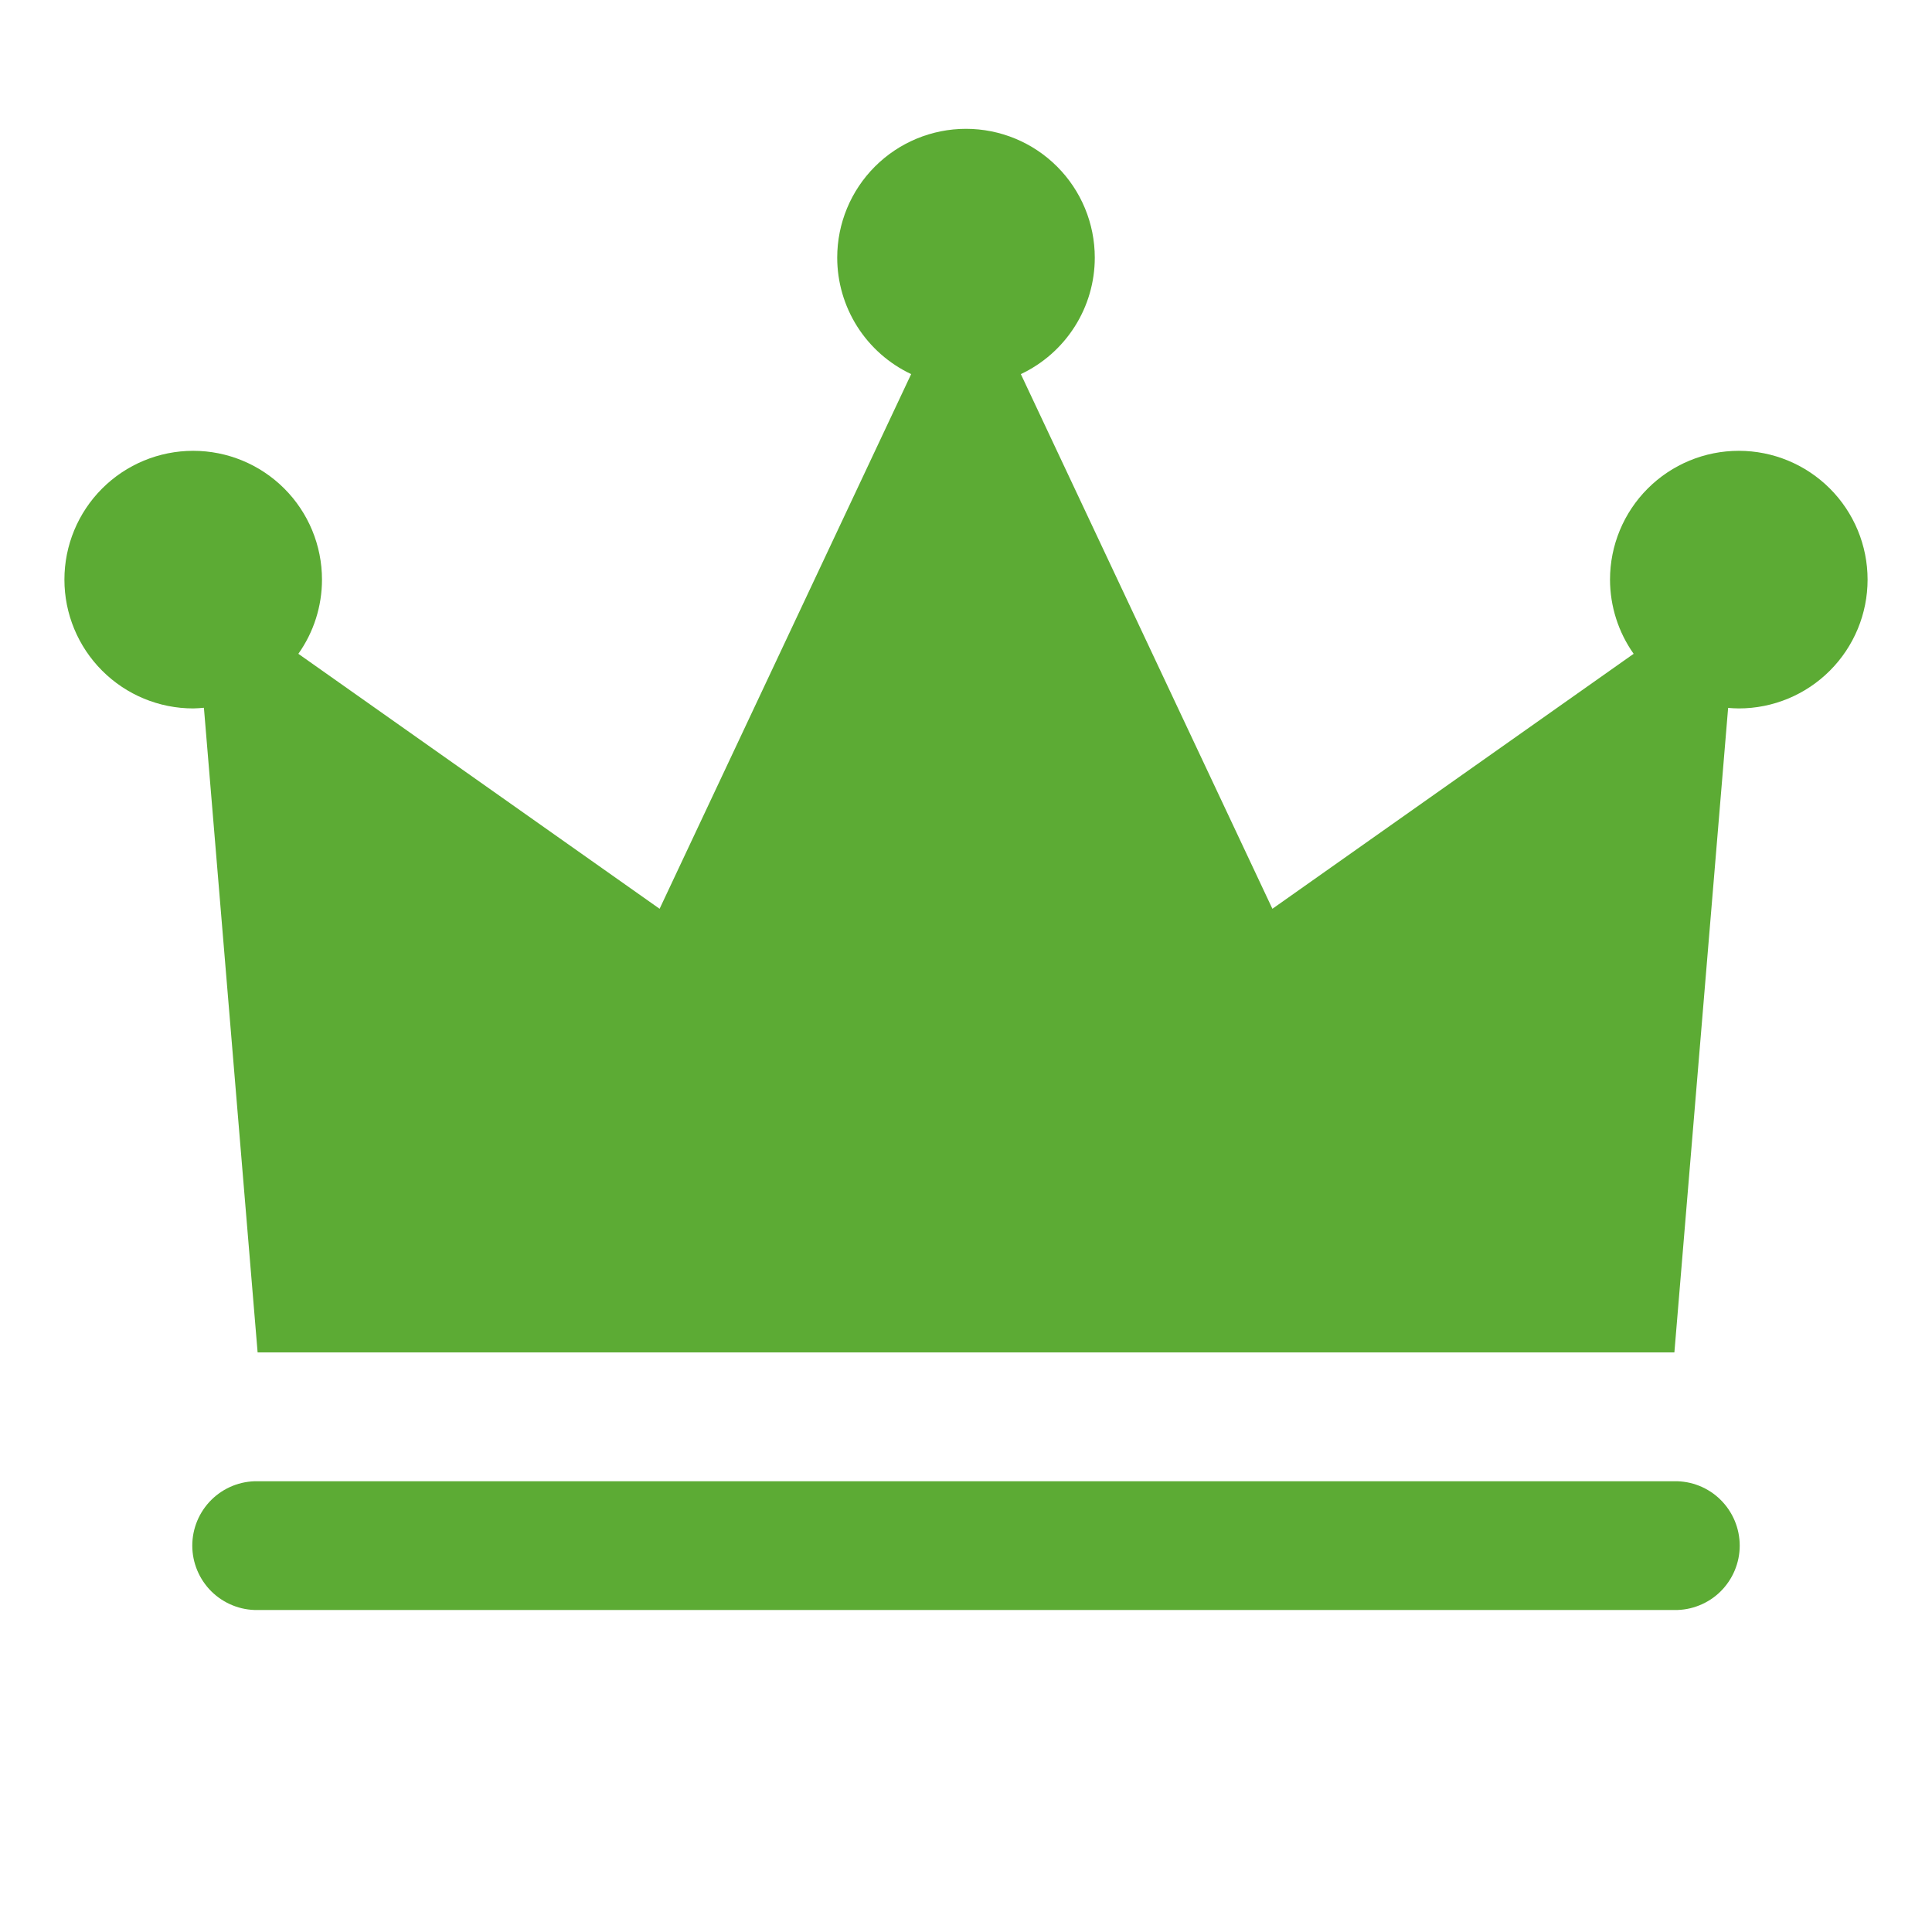 <svg width="44" height="44" viewBox="0 0 44 44" fill="none" xmlns="http://www.w3.org/2000/svg">
<path d="M22 2.934C21.222 2.934 20.476 3.243 19.926 3.793C19.376 4.343 19.067 5.089 19.067 5.867C19.067 6.423 19.226 6.968 19.524 7.438C19.822 7.907 20.248 8.283 20.751 8.52L15.022 20.697L6.795 14.89C7.145 14.396 7.333 13.806 7.333 13.2C7.333 12.422 7.024 11.676 6.474 11.126C5.924 10.576 5.178 10.267 4.4 10.267C3.622 10.267 2.876 10.576 2.326 11.126C1.776 11.676 1.467 12.422 1.467 13.2C1.467 13.978 1.776 14.724 2.326 15.274C2.876 15.825 3.622 16.134 4.4 16.134C4.481 16.132 4.563 16.127 4.644 16.119L5.867 30.8H10.267H29.334H33.733H38.133L39.357 16.122C39.438 16.129 39.519 16.133 39.6 16.134C40.378 16.134 41.124 15.825 41.674 15.274C42.224 14.724 42.533 13.978 42.533 13.2C42.533 12.422 42.224 11.676 41.674 11.126C41.124 10.576 40.378 10.267 39.6 10.267C38.822 10.267 38.076 10.576 37.526 11.126C36.976 11.676 36.667 12.422 36.667 13.2C36.668 13.806 36.856 14.396 37.205 14.89L28.978 20.697L23.249 8.52C23.753 8.283 24.178 7.907 24.476 7.438C24.775 6.968 24.933 6.423 24.933 5.867C24.933 5.089 24.624 4.343 24.074 3.793C23.524 3.243 22.778 2.934 22 2.934ZM5.867 33.734C5.672 33.731 5.479 33.767 5.299 33.839C5.119 33.912 4.955 34.019 4.816 34.156C4.678 34.292 4.568 34.455 4.493 34.634C4.418 34.813 4.379 35.006 4.379 35.2C4.379 35.395 4.418 35.587 4.493 35.766C4.568 35.946 4.678 36.108 4.816 36.245C4.955 36.381 5.119 36.489 5.299 36.561C5.479 36.634 5.672 36.67 5.867 36.667H38.133C38.328 36.67 38.521 36.634 38.701 36.561C38.882 36.489 39.046 36.381 39.184 36.245C39.322 36.108 39.432 35.946 39.507 35.766C39.582 35.587 39.621 35.395 39.621 35.2C39.621 35.006 39.582 34.813 39.507 34.634C39.432 34.455 39.322 34.292 39.184 34.156C39.046 34.019 38.882 33.912 38.701 33.839C38.521 33.767 38.328 33.731 38.133 33.734H5.867Z" fill="#5CAB34"/>
</svg>
